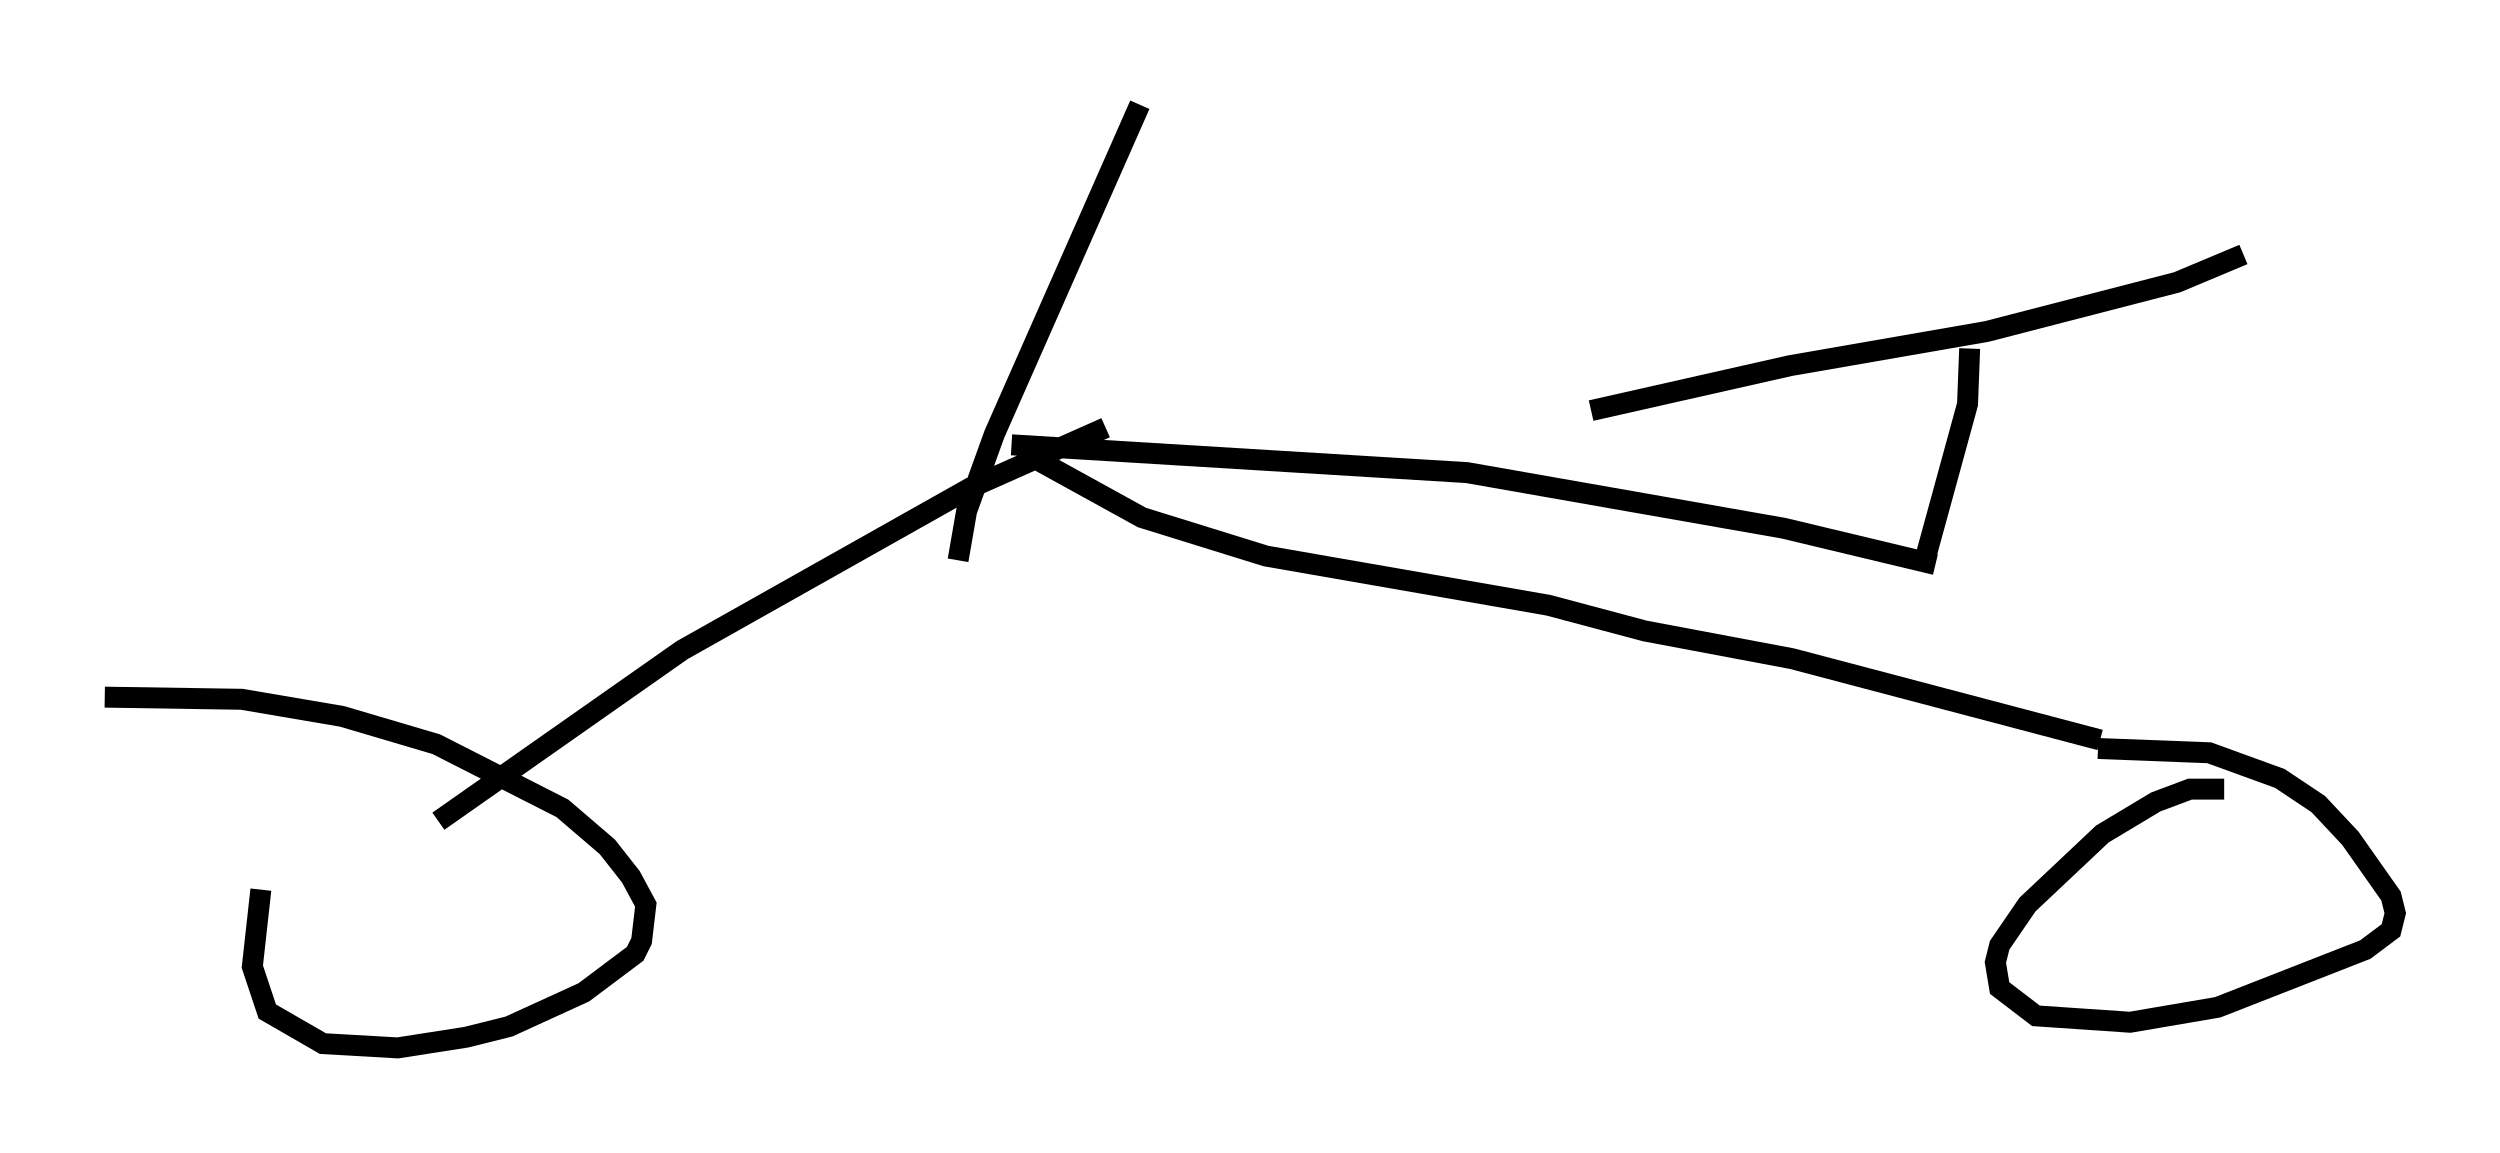 <?xml version="1.0" encoding="utf-8" ?>
<svg baseProfile="full" height="55.019" version="1.1" width="119.332" xmlns="http://www.w3.org/2000/svg" xmlns:ev="http://www.w3.org/2001/xml-events" xmlns:xlink="http://www.w3.org/1999/xlink"><defs /><rect fill="white" height="55.019" width="119.332" x="0" y="0" /><path d="M14.29, 36.748 m-1.838, 5.717 l-0.408, 3.675 0.715, 2.144 l2.654, 1.531 3.573, 0.204 l3.267, -0.51 2.042, -0.51 l3.573, -1.633 2.45, -1.838 l0.306, -0.613 0.204, -1.735 l-0.715, -1.327 -1.123, -1.429 l-2.144, -1.838 -6.023, -3.063 l-4.492, -1.327 -4.798, -0.817 l-6.533, -0.102 m101.166, 4.39 l-1.633, 0.0 -1.633, 0.613 l-2.552, 1.531 -3.573, 3.369 l-1.327, 1.94 -0.204, 0.817 l0.204, 1.225 1.735, 1.327 l4.492, 0.306 4.185, -0.715 l7.044, -2.756 1.225, -0.919 l0.204, -0.817 -0.204, -0.817 l-1.94, -2.756 -1.531, -1.633 l-1.838, -1.225 -3.369, -1.225 l-5.308, -0.204 m-79.218, 3.471 l11.638, -8.167 13.781, -7.758 l6.431, -2.858 m-7.044, 6.329 l0.408, -2.348 1.327, -3.675 l6.942, -15.721 m21.54, 14.598 l9.494, -2.144 9.392, -1.633 l9.086, -2.348 3.165, -1.327 m-13.067, 4.492 l-0.102, 2.654 -2.042, 7.452 m0.51, 0.204 l-7.248, -1.735 -15.109, -2.654 l-21.744, -1.327 m1.225, 0.715 l5.002, 2.756 5.921, 1.838 l13.475, 2.348 4.594, 1.225 l7.044, 1.327 14.7, 3.879 " fill="none" stroke="black" stroke-width="1" /></svg>